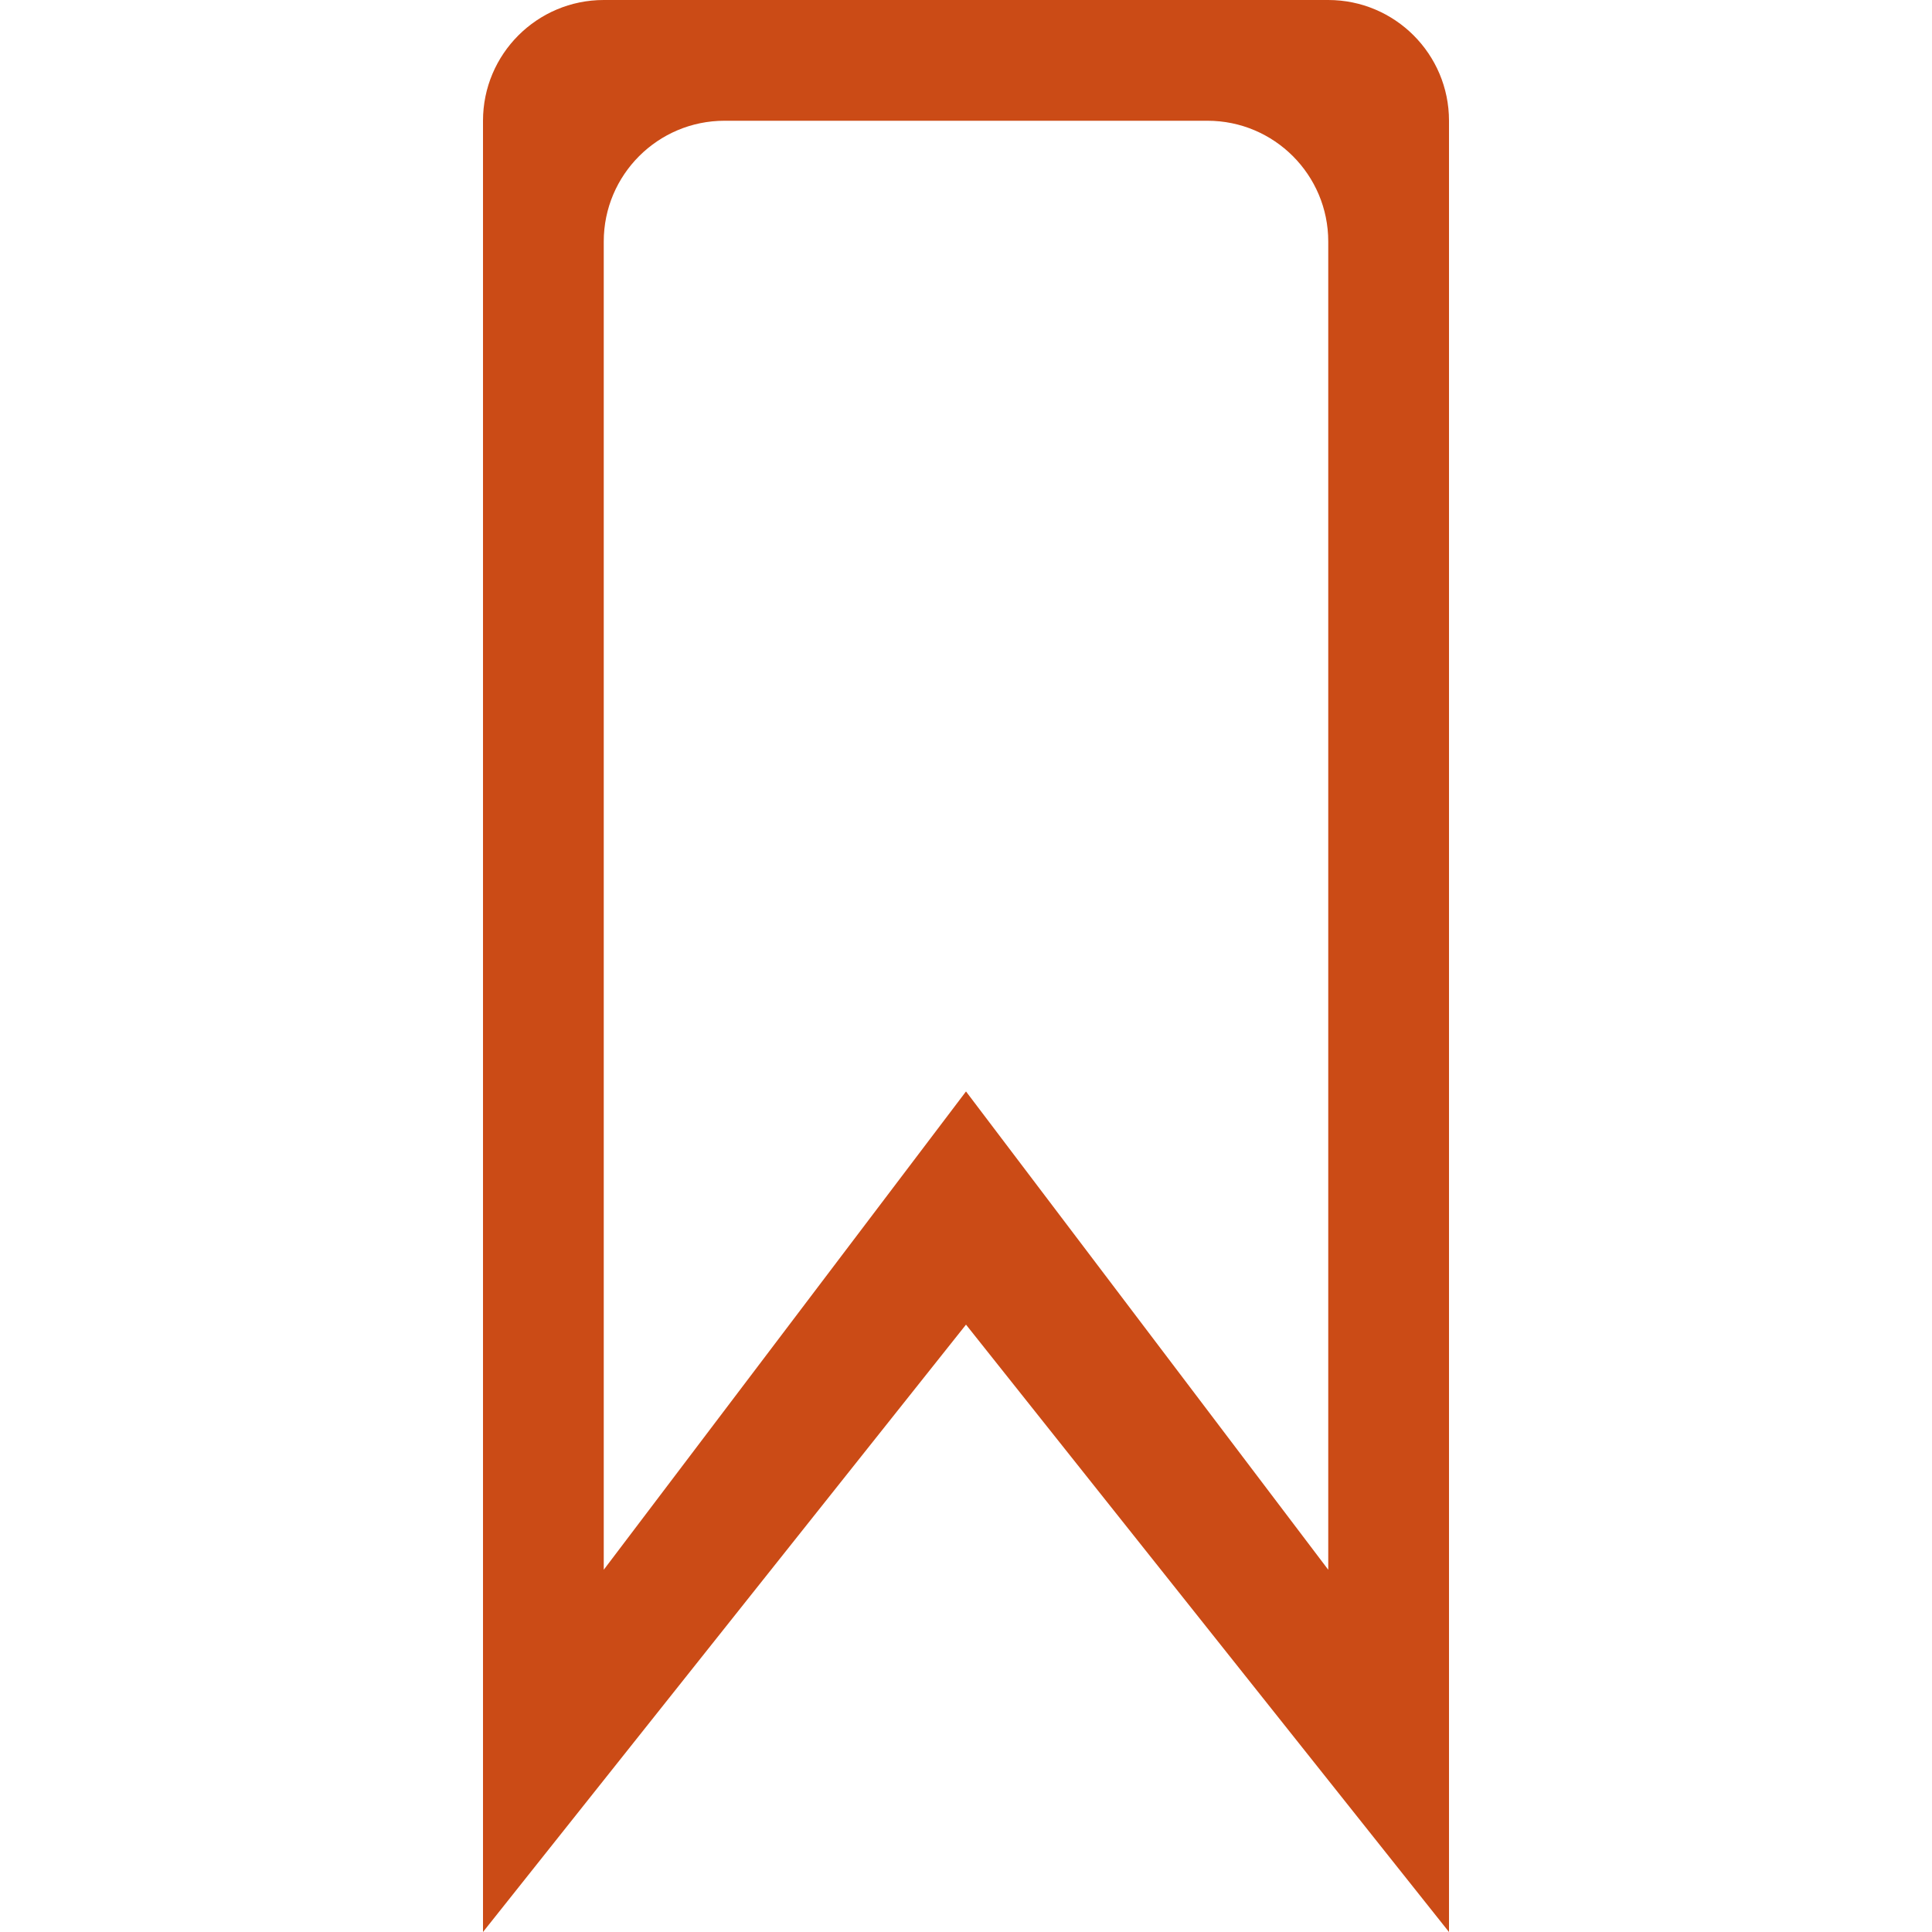 <svg xmlns="http://www.w3.org/2000/svg" xmlns:xlink="http://www.w3.org/1999/xlink" xmlns:sketch="http://www.bohemiancoding.com/sketch/ns" width="64px" height="64px" viewBox="0 0 16 16" version="1.1">
    <title>177 BookmarkUnused</title>
    <description>Created with Sketch (http://www.bohemiancoding.com/sketch)</description>
    <defs/>
    <g id="Icons with numbers" stroke="none" stroke-width="1" fill="none" fill-rule="evenodd">
        <g id="Group" transform="translate(-672, -432)" fill="#cb4b16">
            <path d="M676,433 C676,432.448 676.448,432 677,432 L683,432 C683.552,432 684,432.448 684,433 L684,448 L680,442.97 L676,448 Z M677,434 L677,445 L680,441.039 L683,445 L683,434 C683,433.448 682.552,433 682,433 L678,433 C677.448,433 677,433.448 677,434 Z M677,434" id="Rectangle 216 copy"/>
        </g>
    </g>
</svg>